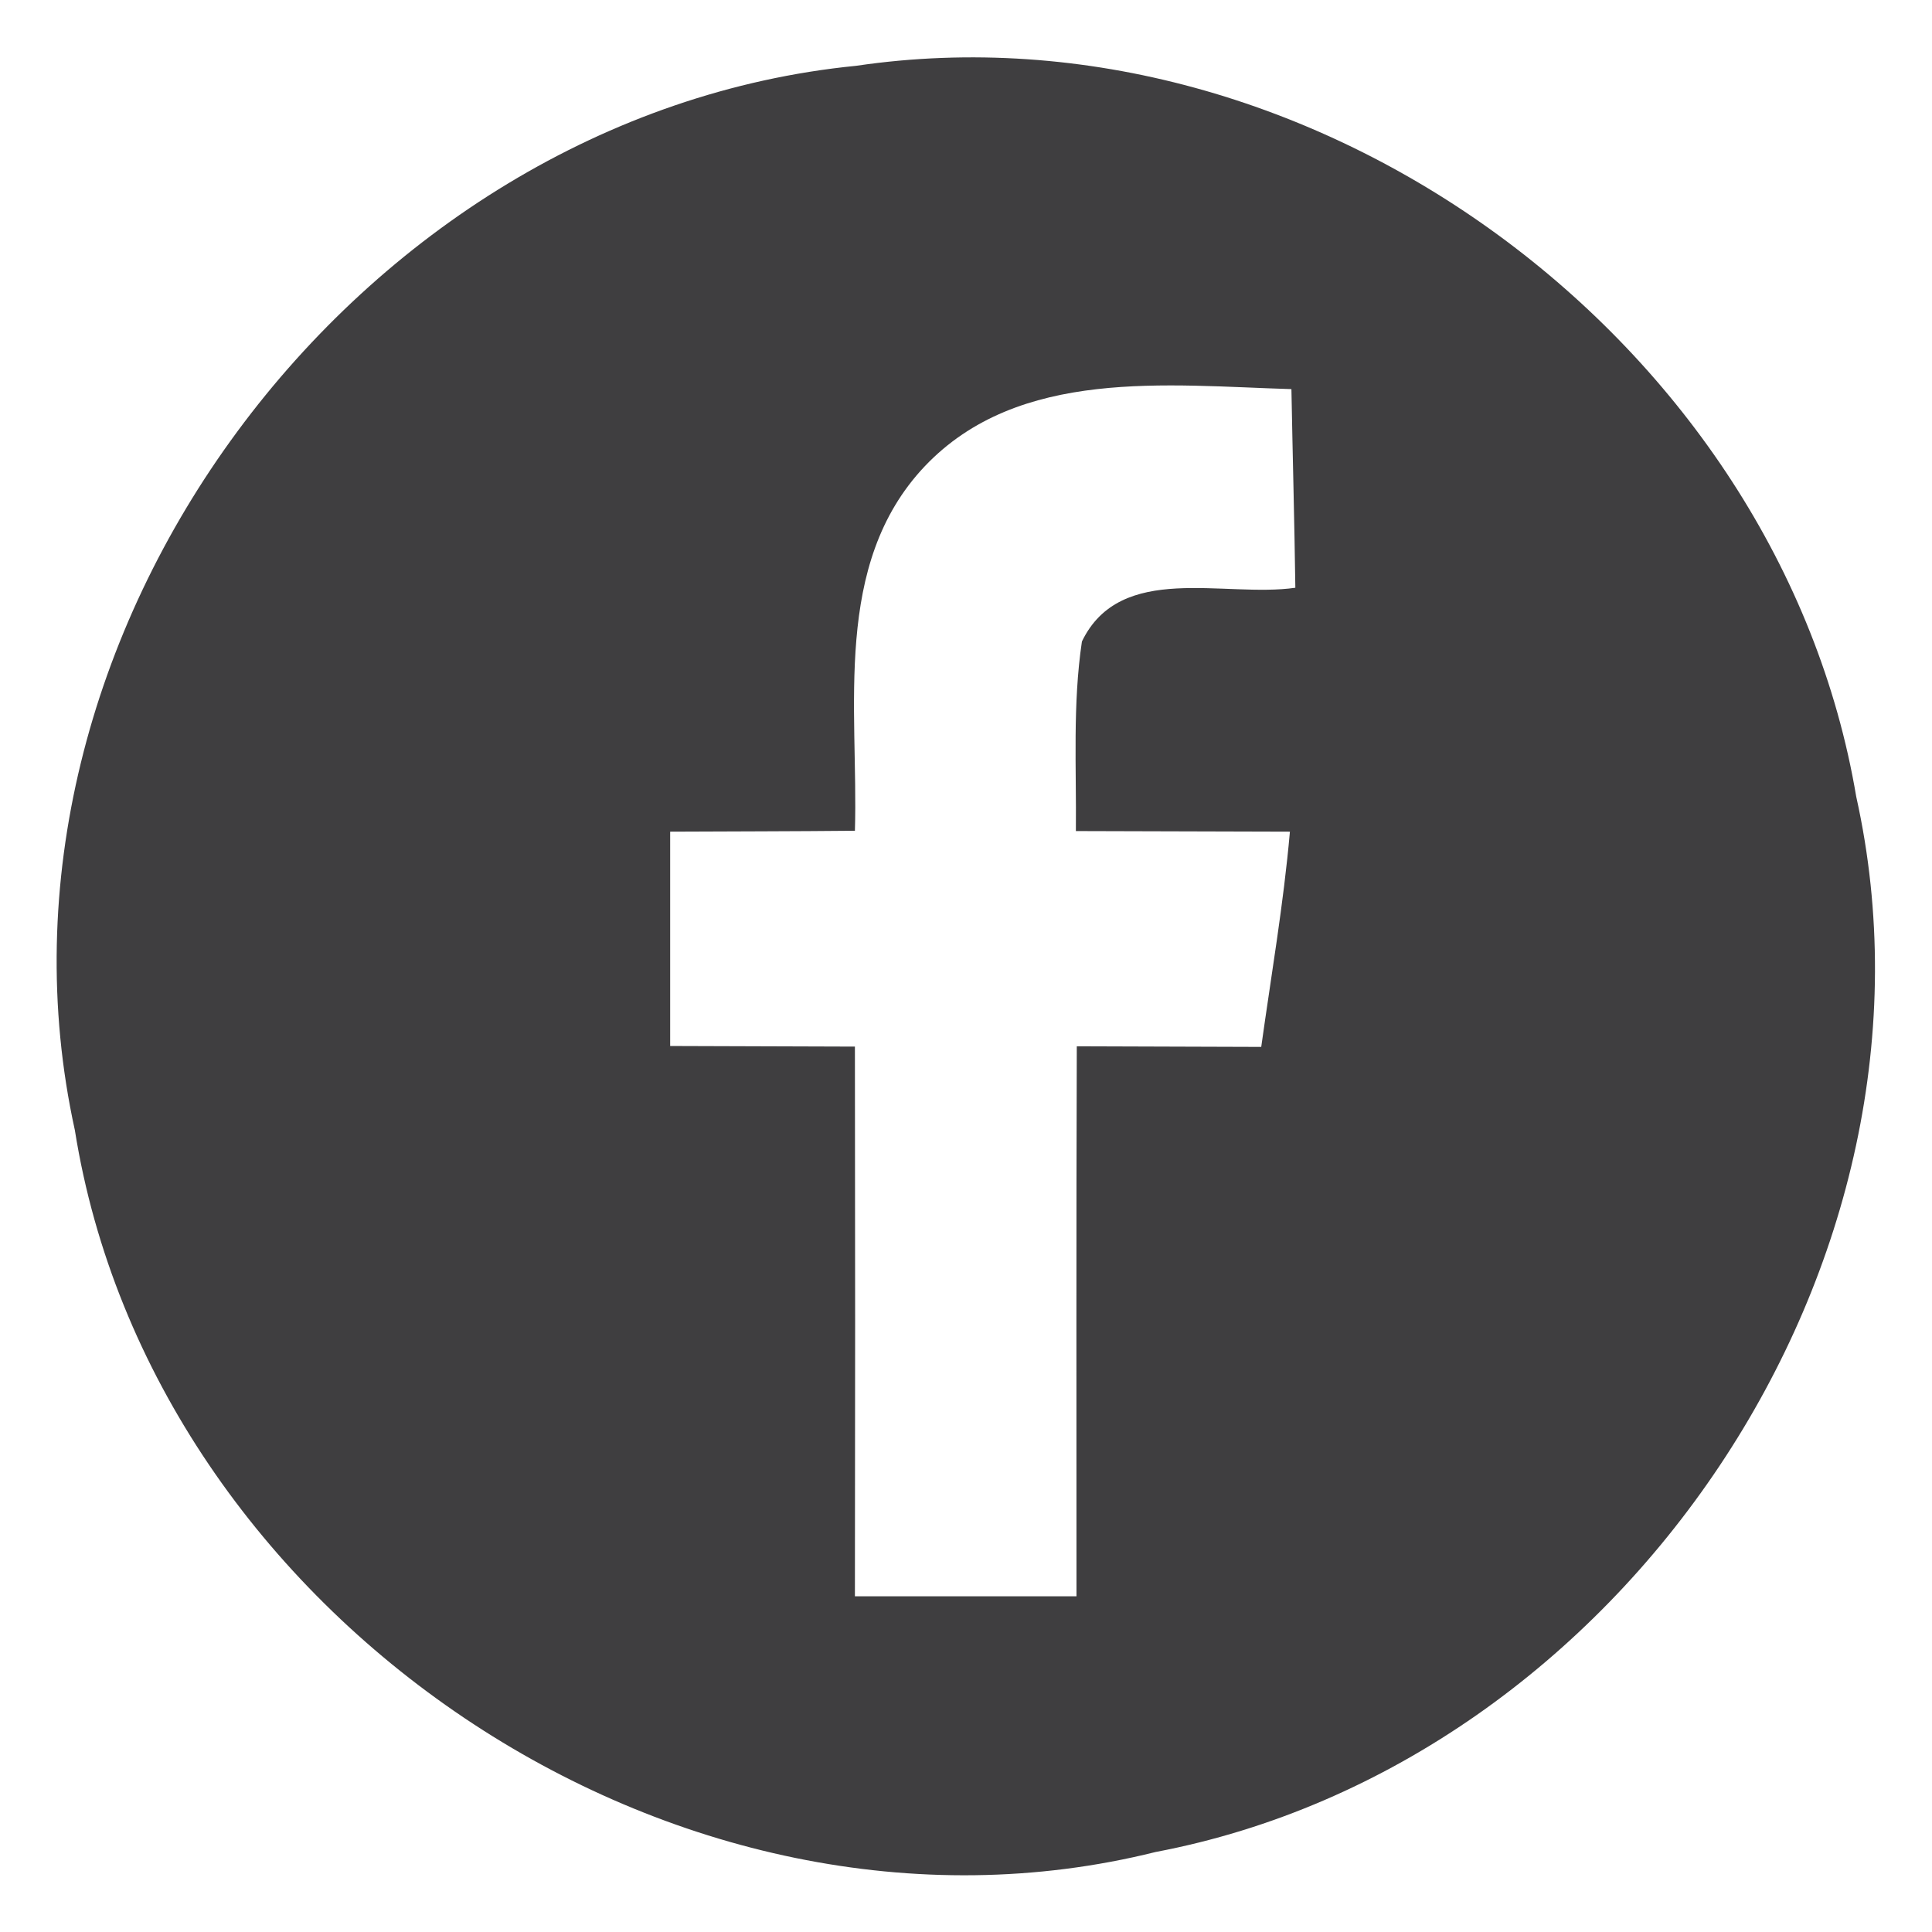 <?xml version="1.0" encoding="UTF-8" ?>
<!DOCTYPE svg PUBLIC "-//W3C//DTD SVG 1.1//EN" "http://www.w3.org/Graphics/SVG/1.1/DTD/svg11.dtd">
<svg width="64pt" height="64pt" viewBox="0 0 64 64" version="1.1" xmlns="http://www.w3.org/2000/svg">
<g id="#3f3e40fe">
<path fill="#3f3e40" opacity="1.00" d=" M 28.36 2.18 C 43.50 -0.05 58.95 11.33 61.49 26.39 C 64.92 41.81 53.73 58.42 38.28 61.35 C 22.39 65.31 5.04 53.52 2.48 37.44 C -1.11 21.10 11.79 3.82 28.36 2.18 M 30.63 15.45 C 27.56 18.70 28.44 23.47 28.32 27.52 C 26.28 27.54 24.24 27.54 22.20 27.55 C 22.20 29.92 22.20 32.29 22.20 34.65 C 24.24 34.66 26.28 34.66 28.32 34.67 C 28.33 40.74 28.33 46.81 28.32 52.88 C 30.77 52.88 33.21 52.88 35.66 52.88 C 35.66 46.81 35.65 40.73 35.67 34.66 C 37.70 34.67 39.74 34.67 41.78 34.68 C 42.11 32.31 42.52 29.94 42.73 27.55 C 40.37 27.54 38.00 27.54 35.64 27.53 C 35.66 25.44 35.53 23.33 35.84 21.25 C 37.12 18.60 40.56 19.81 42.91 19.47 C 42.88 17.27 42.82 15.08 42.78 12.89 C 38.67 12.77 33.75 12.16 30.63 15.45 Z" />
</g>
</svg>
